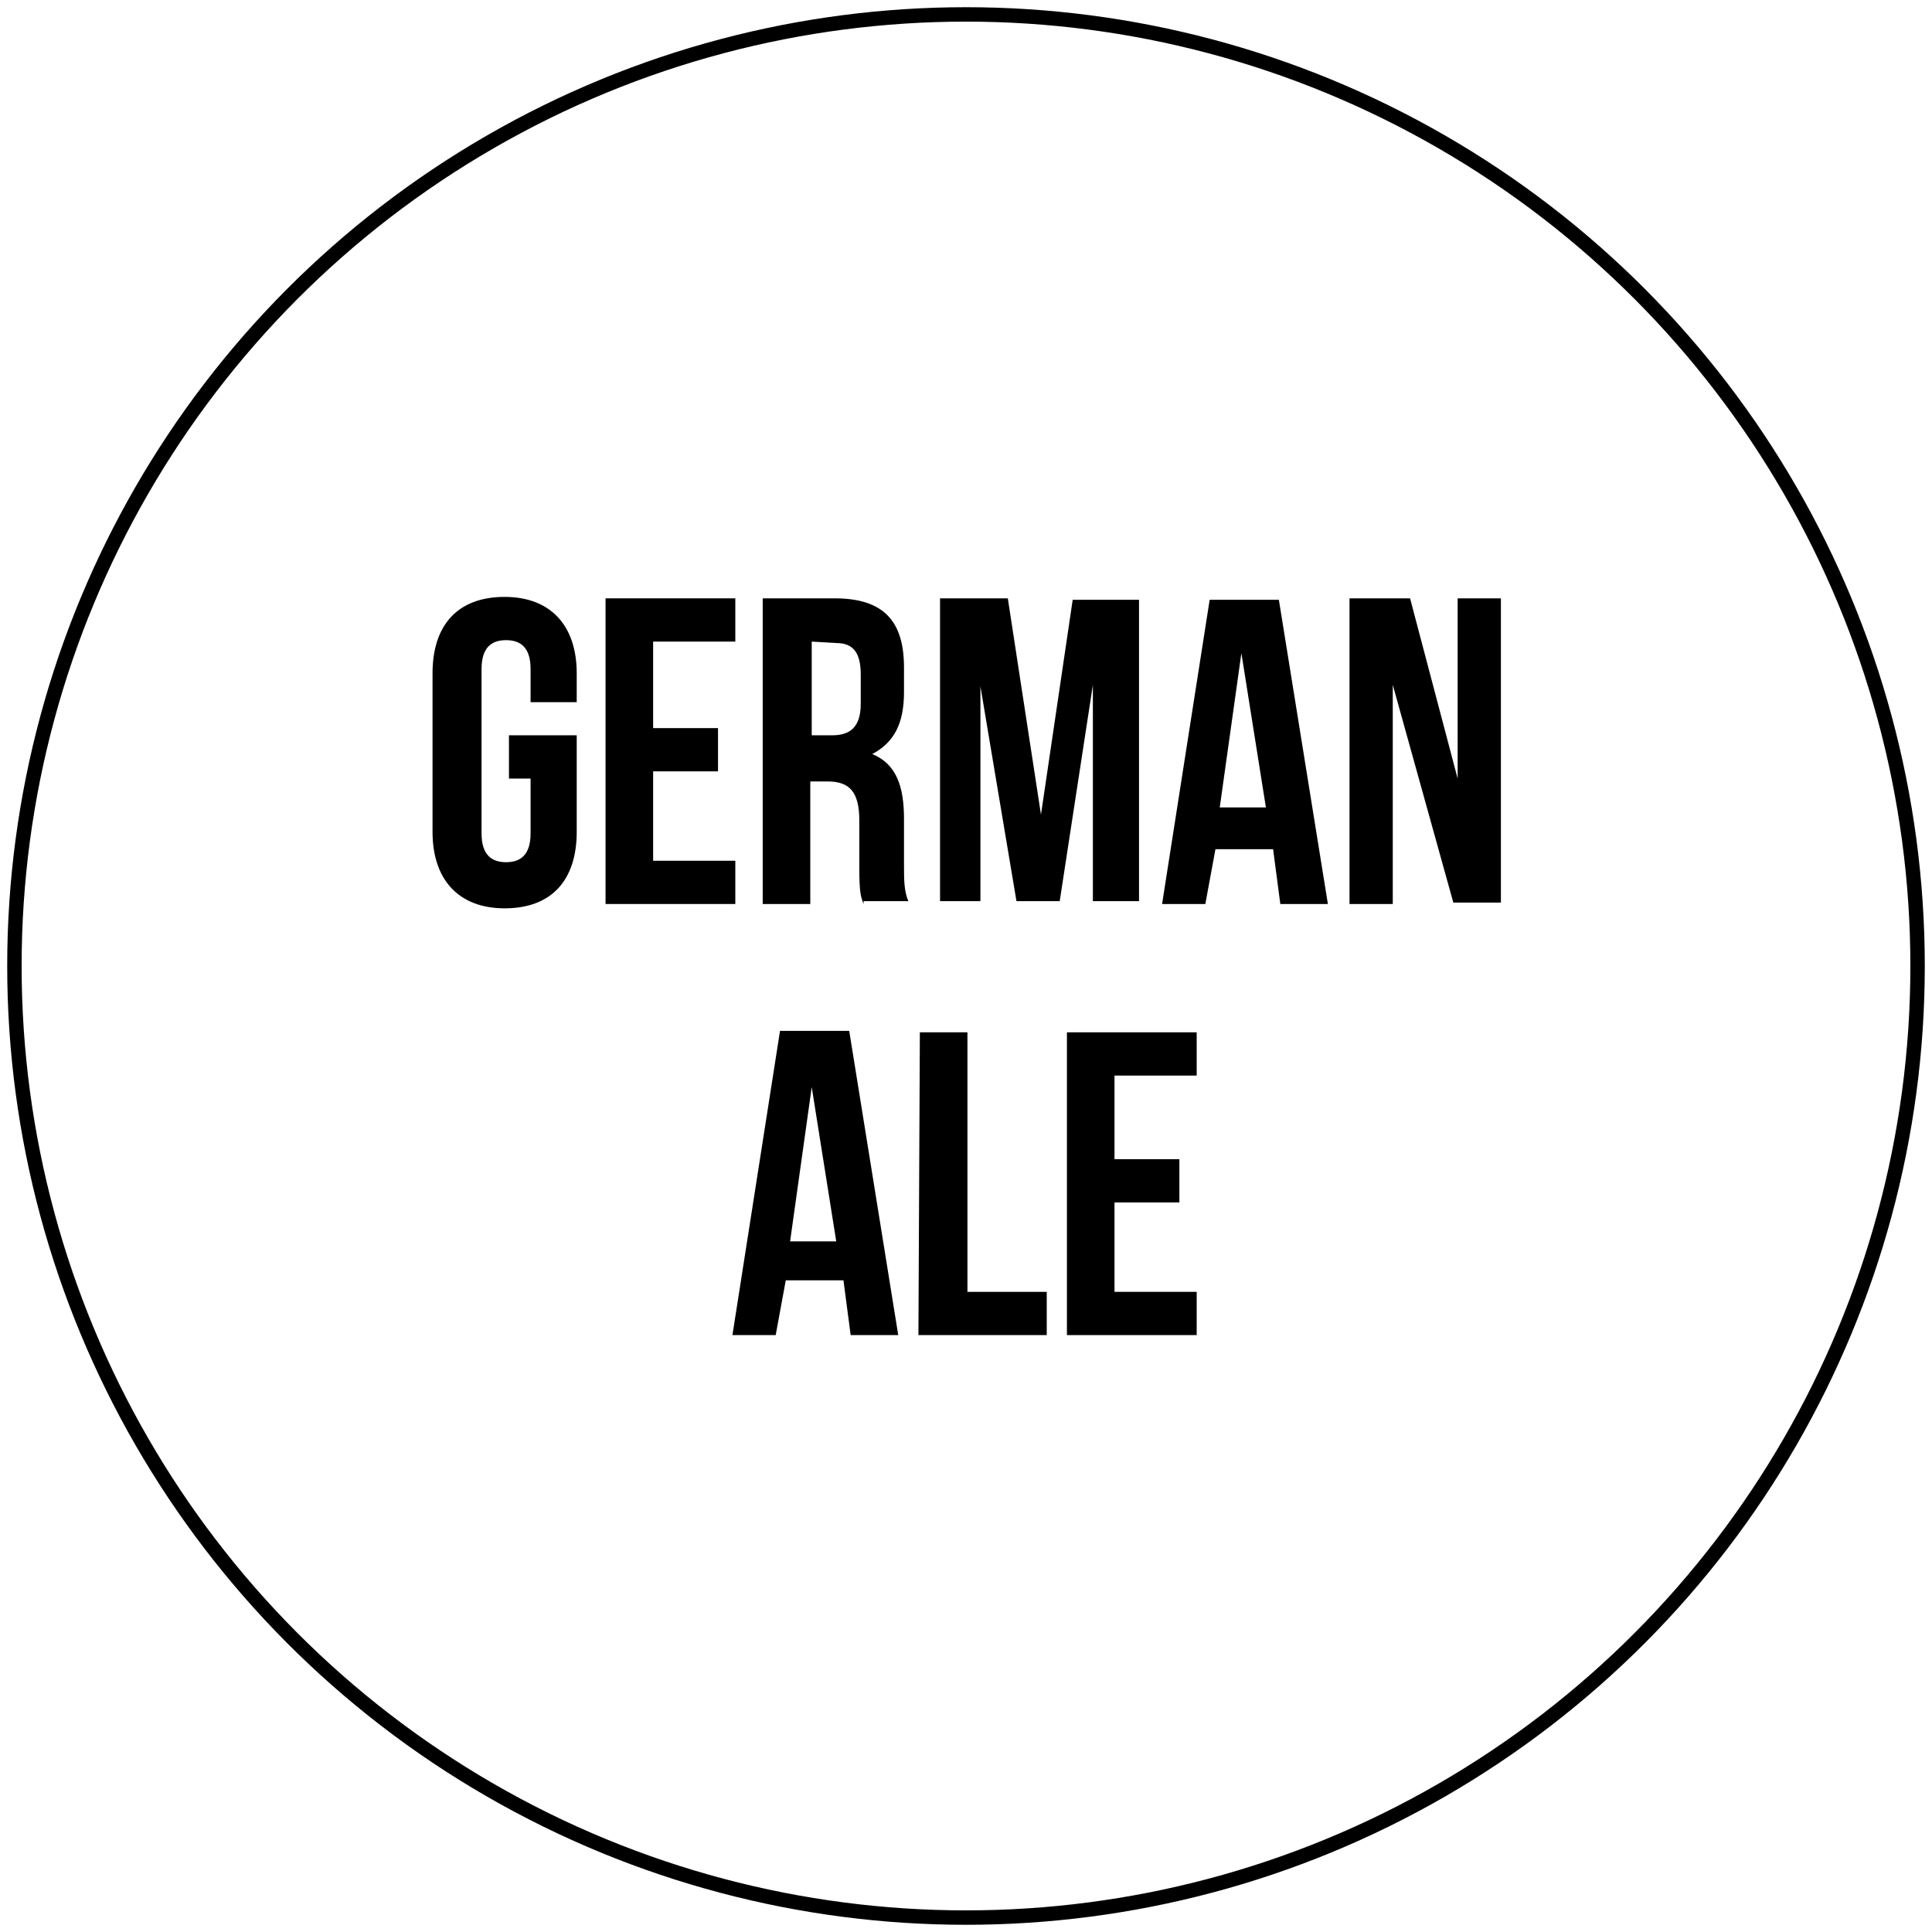 <?xml version="1.0" encoding="utf-8"?>
<!-- Generator: Adobe Illustrator 22.1.0, SVG Export Plug-In . SVG Version: 6.00 Build 0)  -->
<svg version="1.1" id="Layer_1" xmlns="http://www.w3.org/2000/svg" xmlns:xlink="http://www.w3.org/1999/xlink" x="0px" y="0px"
	 viewBox="0 0 134 134" style="enable-background:new 0 0 134 134;" xml:space="preserve">
<style type="text/css">
	.st0{fill:none;stroke:#000000;stroke-miterlimit:10;}
</style>
<circle class="st0" cx="67" cy="67" r="66"/>
<g>
	<path d="M35.3,51h4.7v6.7c0,3.3-1.7,5.3-5,5.3c-3.2,0-5-2-5-5.3v-11c0-3.3,1.7-5.3,5-5.3c3.2,0,5,2,5,5.3v2h-3.2v-2.3
		c0-1.5-0.7-2-1.7-2s-1.7,0.5-1.7,2v11.4c0,1.5,0.7,2,1.7,2s1.7-0.5,1.7-2V54h-1.5V51z"/>
	<path d="M45.3,50.5h4.5v3h-4.5v6.2h5.7v3h-9V41.5h9v3h-5.7V50.5z"/>
	<path d="M59.9,62.7c-0.2-0.5-0.3-0.8-0.3-2.5v-3.3c0-2-0.7-2.7-2.2-2.7h-1.2v8.5h-3.3V41.5h5c3.5,0,4.8,1.7,4.8,4.8V48
		c0,2.2-0.7,3.5-2.2,4.3c1.7,0.7,2.2,2.3,2.2,4.5V60c0,1,0,1.8,0.3,2.5h-3.1V62.7z M56.3,44.5V51h1.4c1.2,0,2-0.5,2-2.2v-2
		c0-1.5-0.5-2.2-1.7-2.2L56.3,44.5L56.3,44.5z"/>
	<path d="M72.2,56.5l2.2-14.9H79v20.9h-3.2v-15l-2.3,15h-3L68,47.6v14.9h-2.8v-21h4.7L72.2,56.5z"/>
	<path d="M92.1,62.7h-3.3l-0.5-3.8h-4l-0.7,3.8h-3l3.3-21.1h4.8L92.1,62.7z M84.6,56h3.2l-1.7-10.7L84.6,56z"/>
	<path d="M96.6,47.5v15.2h-3V41.5h4.2l3.3,12.5V41.5h3v21.1h-3.3L96.6,47.5z"/>
	<path d="M62.3,92.6h-3.3l-0.5-3.8h-4l-0.7,3.8h-3l3.3-21.1h4.8L62.3,92.6z M54.8,86.1h3.2l-1.7-10.7L54.8,86.1z"/>
	<path d="M63.8,71.6h3.3v18h5.5v3h-8.9L63.8,71.6L63.8,71.6z"/>
	<path d="M77.3,80.4h4.5v3h-4.5v6.2H83v3h-9v-21h9v3h-5.7V80.4z"/>
</g>
</svg>
